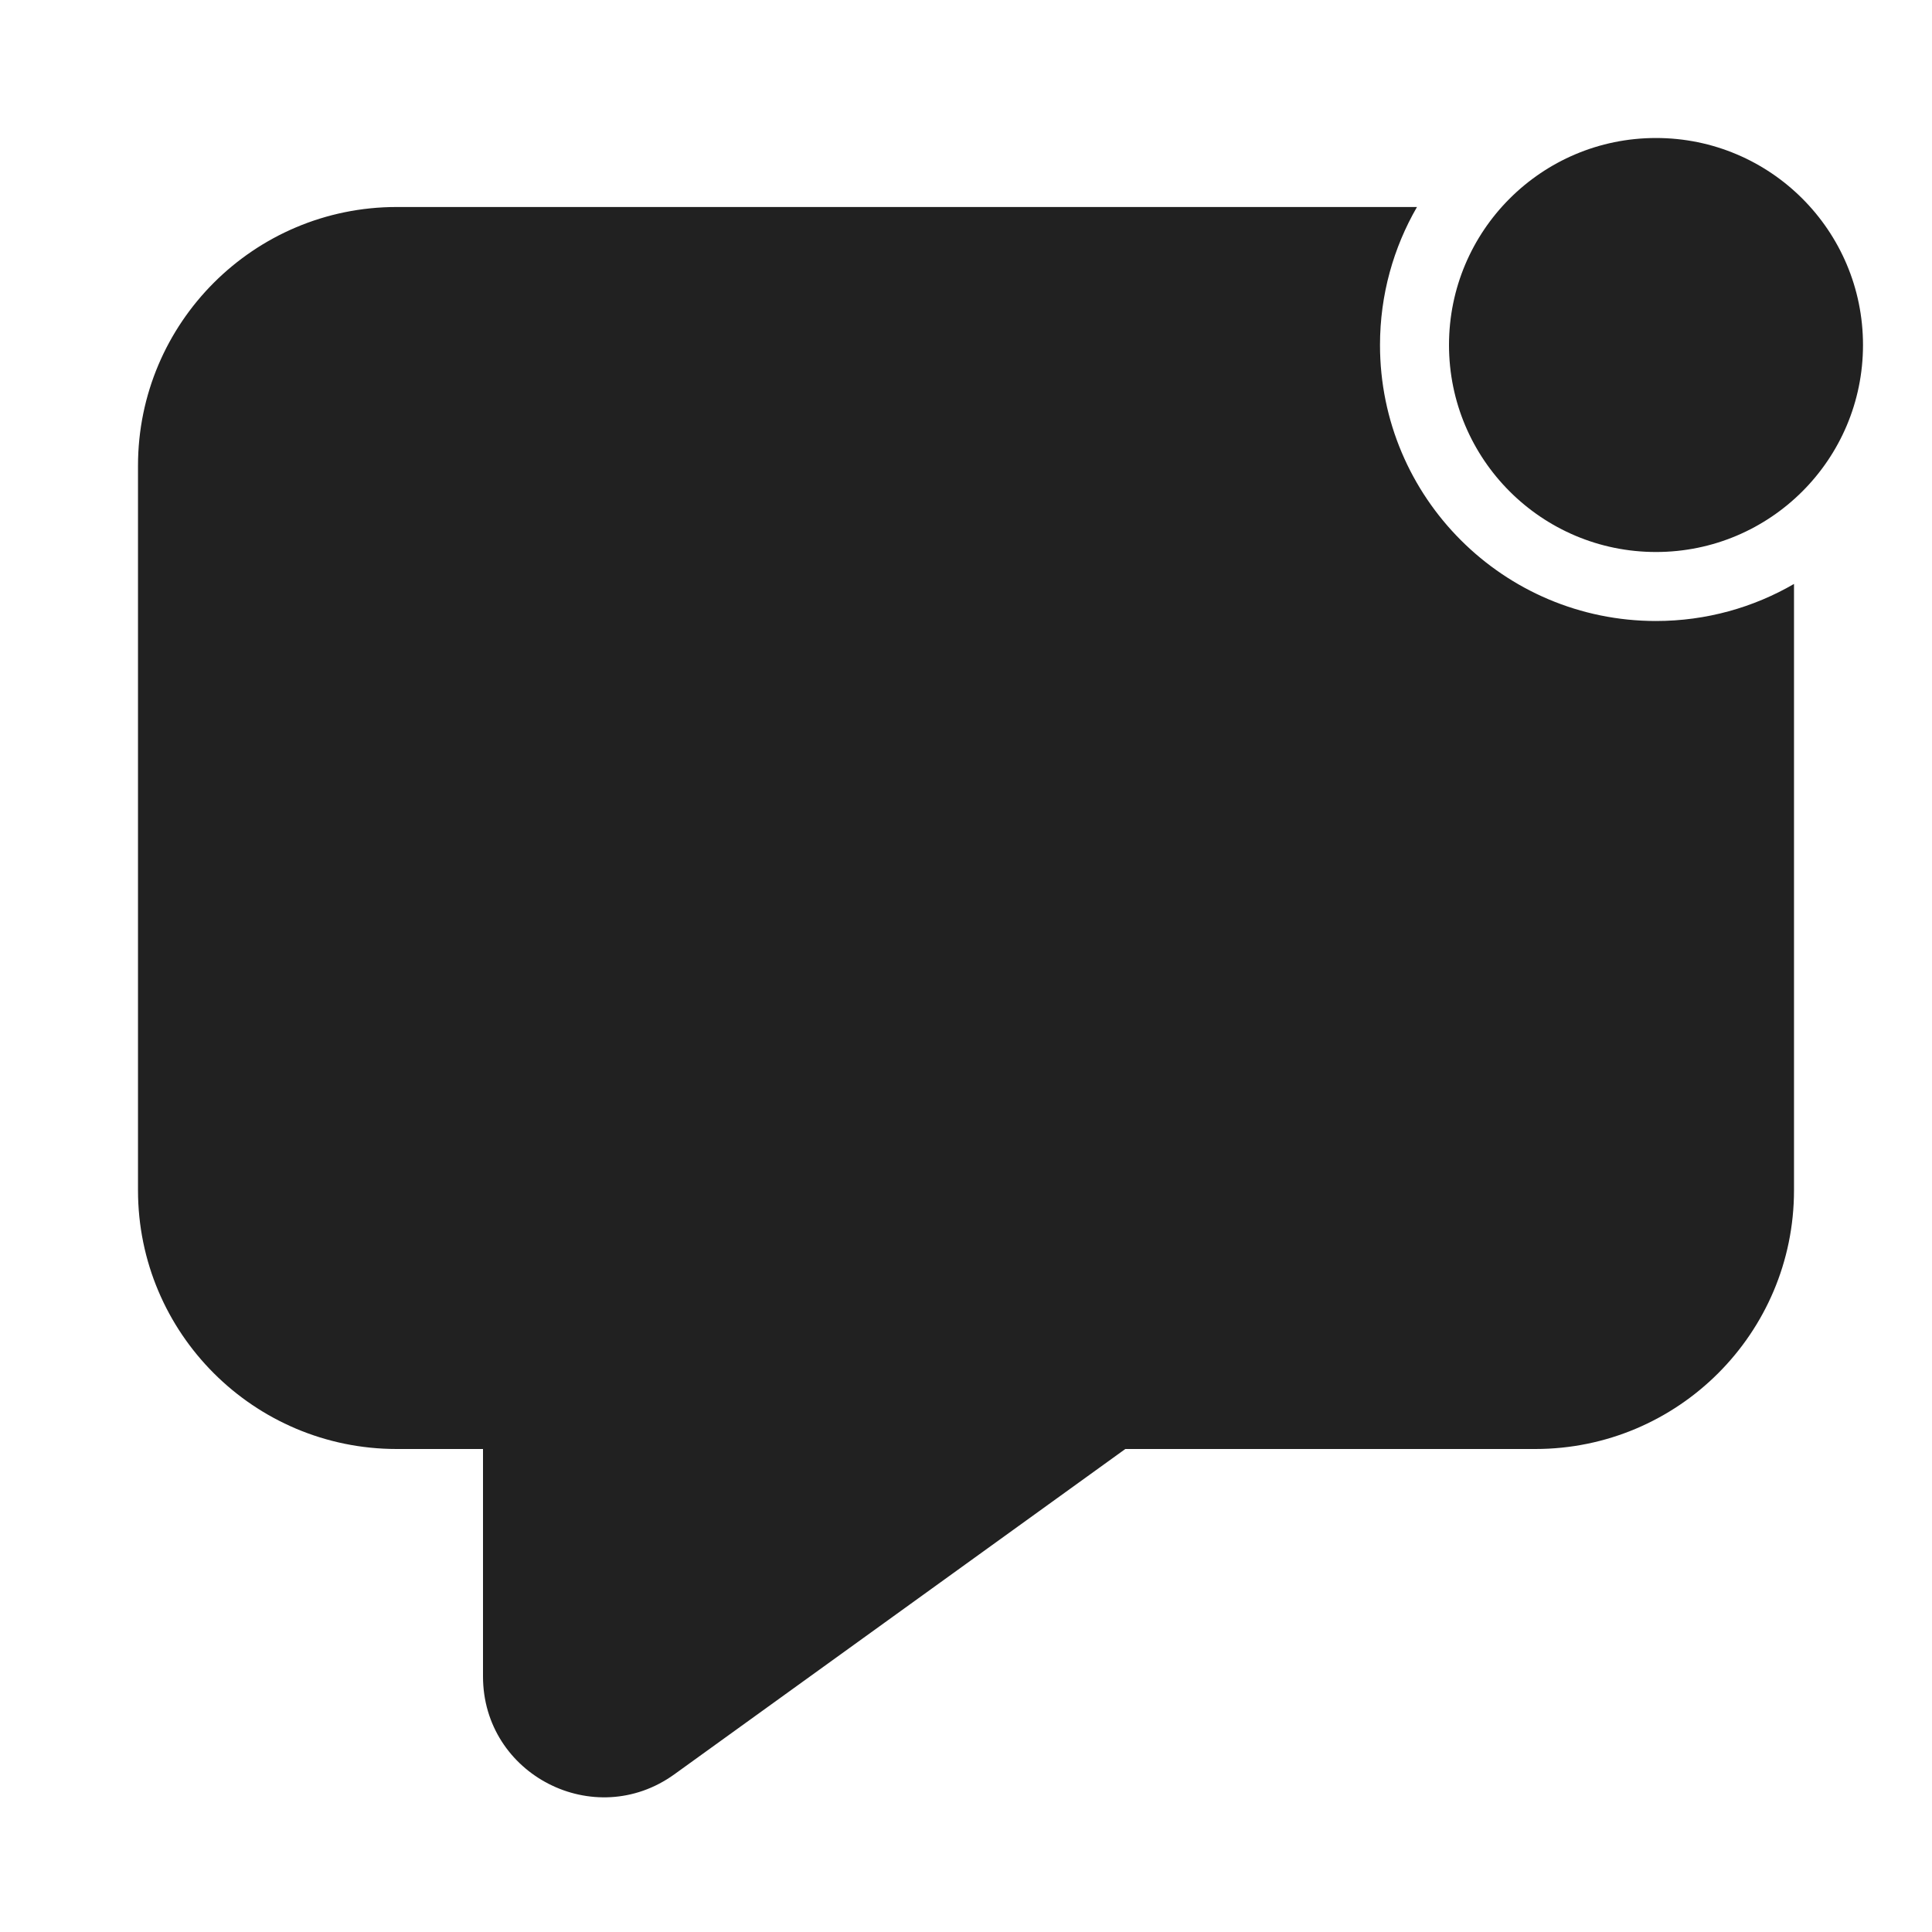 <svg width="28" height="28" viewBox="0 0 28 28" fill="none" xmlns="http://www.w3.org/2000/svg">
<path d="M20.536 3C20.196 3.588 20 4.271 20 5C20 7.209 21.791 9 24 9C24.729 9 25.412 8.804 26 8.463V17.25C26 19.321 24.321 21 22.25 21H16.309L9.773 25.715C8.616 26.549 7 25.723 7 24.296V21H5.75C3.679 21 2 19.321 2 17.25V6.75C2 4.679 3.679 3 5.75 3H20.536ZM24 2C25.657 2 27 3.343 27 5C27 6.657 25.657 8 24 8C22.343 8 21 6.657 21 5C21 3.343 22.343 2 24 2Z" fill="#212121"/>
</svg>
